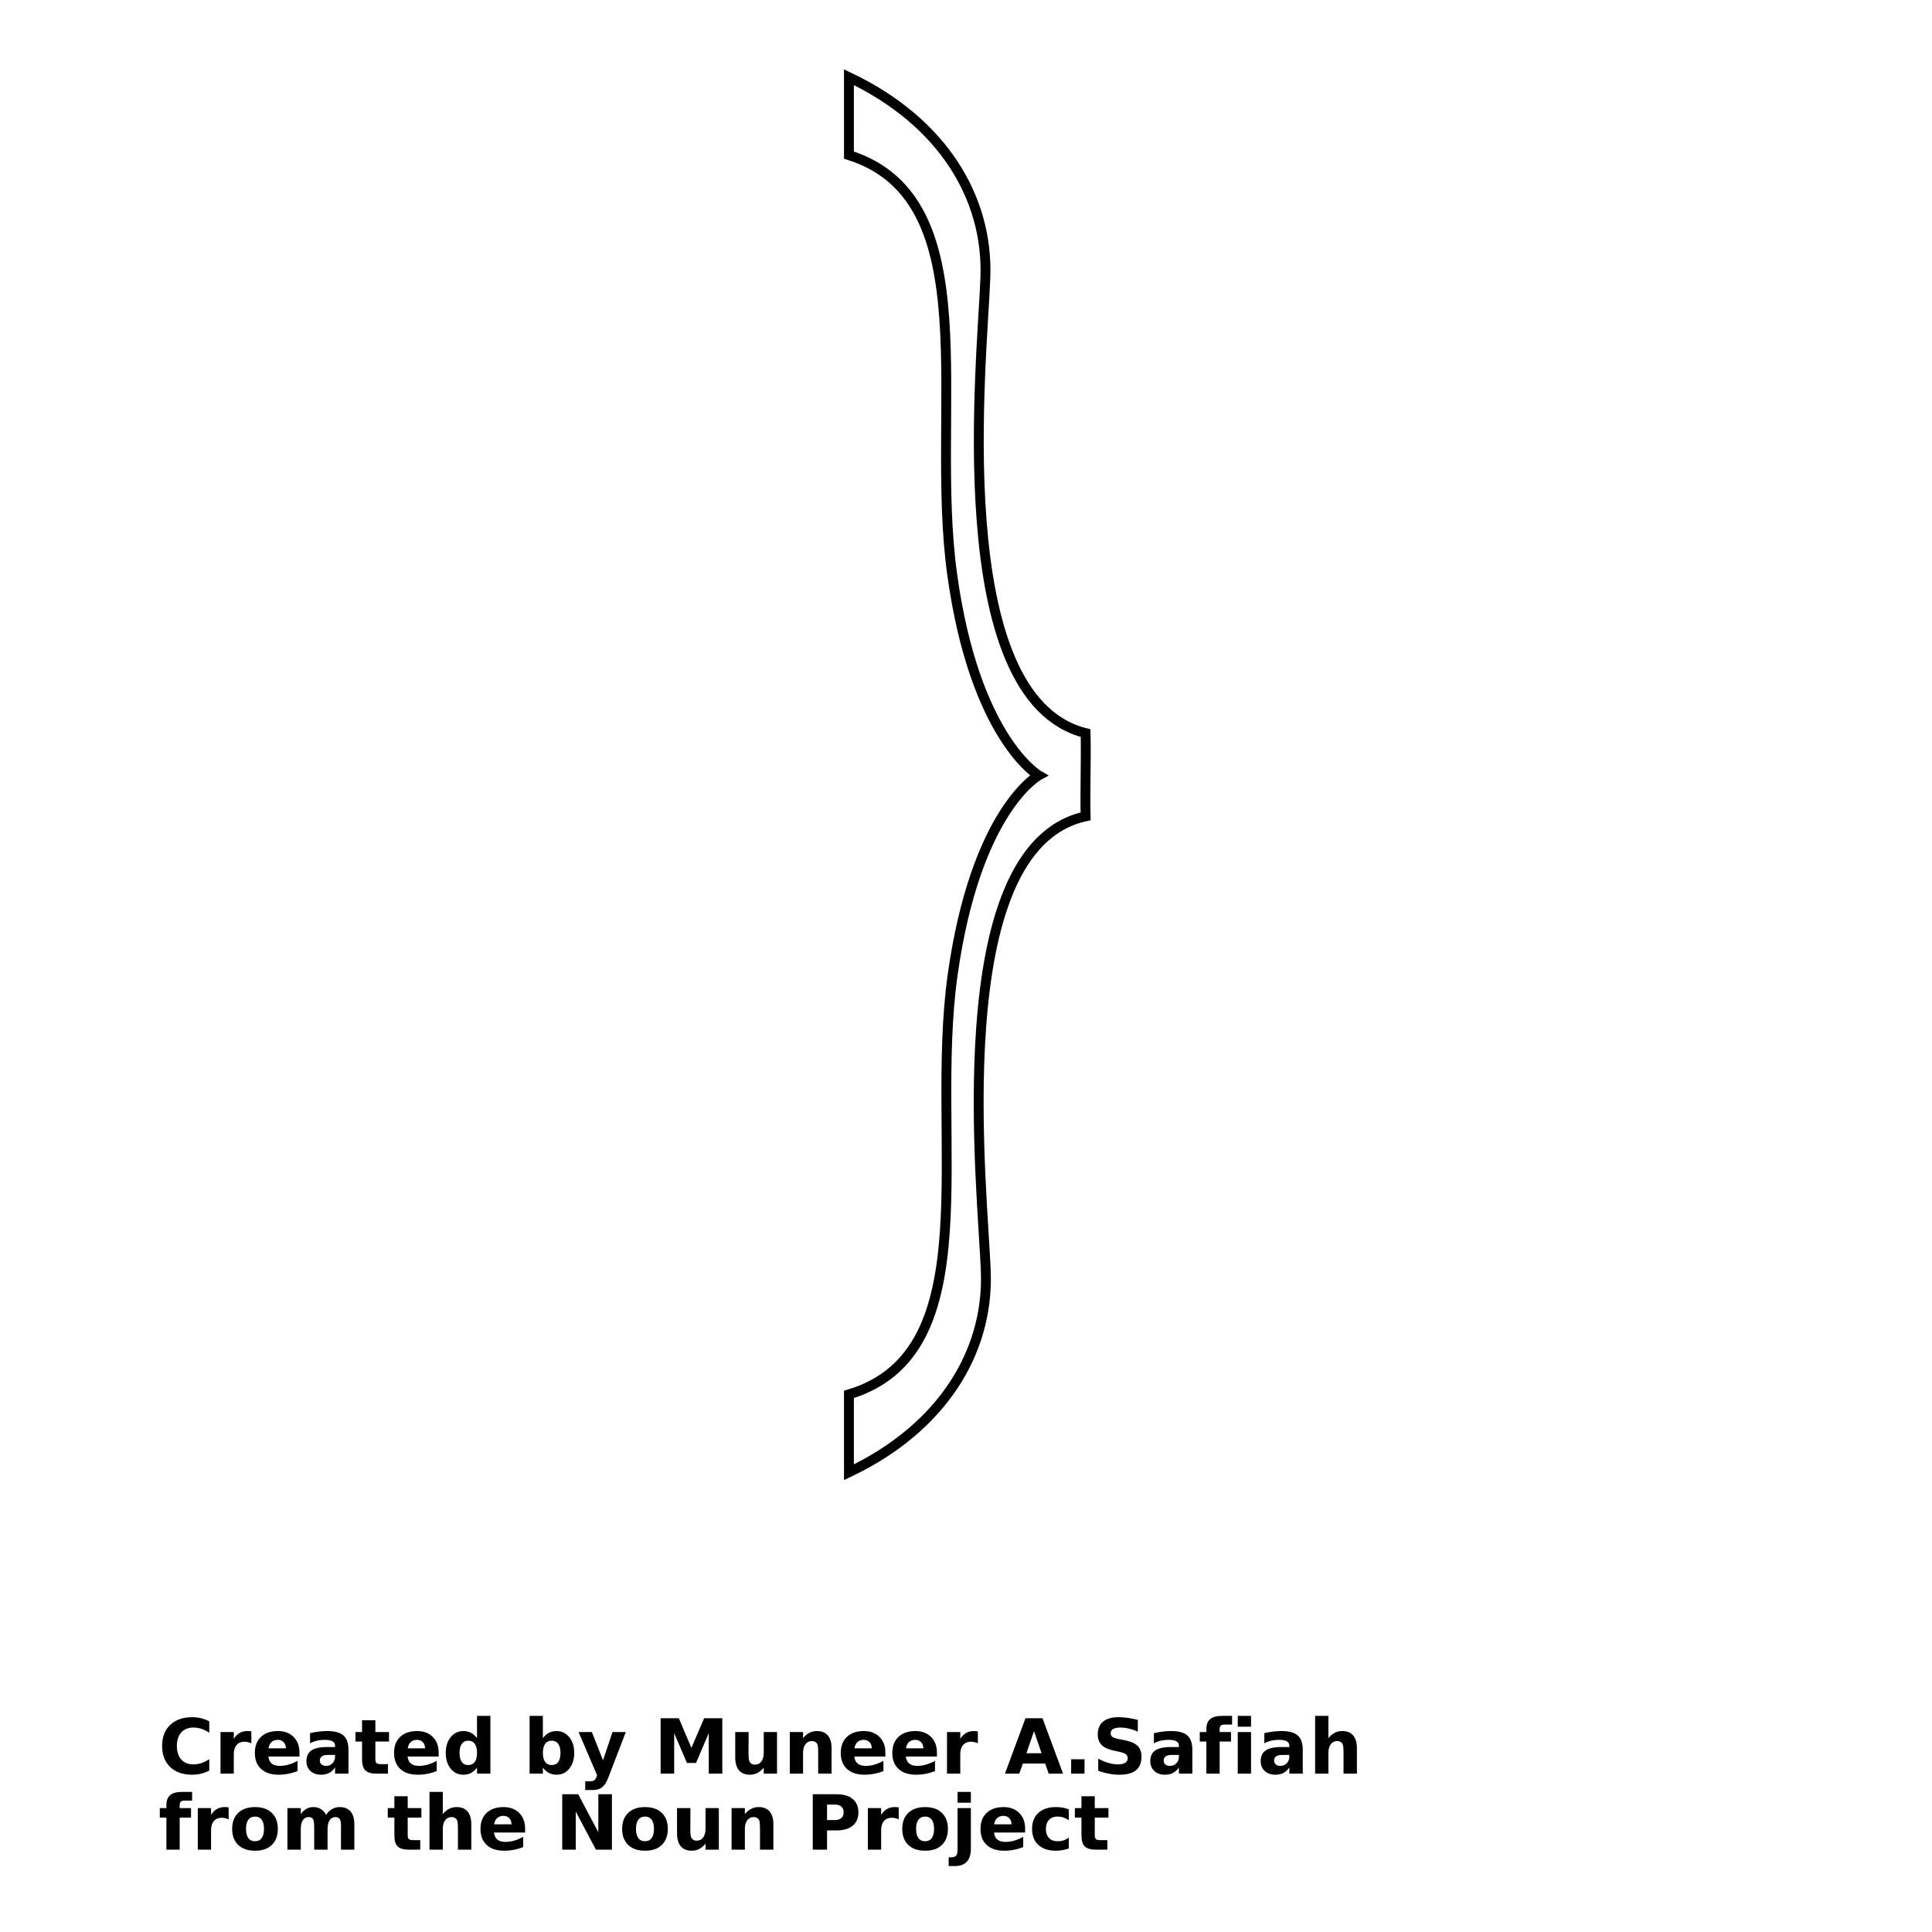 <svg width="700pt" height="700pt" viewBox="0 0 700 700" xmlns="http://www.w3.org/2000/svg" xmlns:xlink="http://www.w3.org/1999/xlink"><defs><symbol id="a" overflow="visible"><path d="M18.453-1.11c-.95.5-1.938.876-2.969 1.126S13.374.39 12.25.39c-3.344 0-5.996-.93-7.953-2.797-1.95-1.875-2.922-4.41-2.922-7.61 0-3.218.972-5.757 2.922-7.625 1.957-1.863 4.61-2.797 7.953-2.797 1.125 0 2.203.125 3.234.375s2.02.621 2.969 1.11v4.156c-.96-.656-1.906-1.133-2.844-1.437a9.472 9.472 0 00-2.937-.454c-1.844 0-3.297.594-4.36 1.782-1.062 1.18-1.593 2.808-1.593 4.89 0 2.074.53 3.703 1.593 4.89 1.063 1.18 2.516 1.766 4.36 1.766a9.359 9.359 0 002.937-.453c.938-.312 1.883-.797 2.844-1.453z"/></symbol><symbol id="b" overflow="visible"><path d="M13.5-10.969a6.197 6.197 0 00-1.25-.438 5.765 5.765 0 00-1.266-.14c-1.23 0-2.183.402-2.859 1.203-.668.793-1 1.93-1 3.406V0H2.312v-15.062h4.813v2.468c.625-.976 1.336-1.69 2.14-2.14.801-.457 1.758-.688 2.876-.688.164 0 .343.008.53.016.188.012.458.043.813.094z"/></symbol><symbol id="c" overflow="visible"><path d="M17.344-7.578v1.375H6.094c.113 1.137.52 1.984 1.219 2.547.695.562 1.676.844 2.937.844 1.008 0 2.047-.149 3.11-.454 1.062-.3 2.156-.753 3.28-1.359v3.703a19.935 19.935 0 01-3.421.985A17.997 17.997 0 019.813.39c-2.73 0-4.852-.692-6.36-2.078C1.942-3.07 1.188-5.016 1.188-7.516c0-2.457.738-4.39 2.219-5.796 1.488-1.407 3.53-2.11 6.125-2.11 2.375 0 4.27.715 5.687 2.14 1.414 1.419 2.125 3.321 2.125 5.704zm-4.938-1.594c0-.914-.273-1.656-.812-2.219-.531-.562-1.227-.843-2.078-.843-.938 0-1.7.265-2.281.796-.586.524-.95 1.278-1.094 2.266z"/></symbol><symbol id="d" overflow="visible"><path d="M9.063-6.781c-1 0-1.758.172-2.266.515-.5.344-.75.844-.75 1.5 0 .618.203 1.094.61 1.438s.972.516 1.702.516c.907 0 1.664-.32 2.282-.97.613-.655.921-1.472.921-2.452v-.547zm7.359-1.813V0h-4.86v-2.234c-.648.918-1.374 1.586-2.187 2C8.57.18 7.594.39 6.437.39c-1.554 0-2.82-.453-3.796-1.36-.97-.914-1.454-2.097-1.454-3.547 0-1.77.602-3.066 1.813-3.89 1.219-.82 3.129-1.235 5.734-1.235h2.829v-.375c0-.757-.305-1.316-.907-1.671-.594-.364-1.527-.547-2.797-.547-1.03 0-1.996.105-2.89.312a9.913 9.913 0 00-2.469.938v-3.672a26.627 26.627 0 013.11-.563 24.644 24.644 0 013.124-.203c2.72 0 4.676.54 5.875 1.61 1.207 1.062 1.813 2.804 1.813 5.218z"/></symbol><symbol id="e" overflow="visible"><path d="M7.578-19.344v4.281h4.953v3.438H7.578v6.39c0 .7.133 1.172.406 1.422.282.25.832.375 1.657.375h2.484V0h-4.14c-1.9 0-3.247-.395-4.048-1.188-.793-.789-1.187-2.14-1.187-4.047v-6.39H.36v-3.438h2.39v-4.281z"/></symbol><symbol id="f" overflow="visible"><path d="M12.562-12.859v-8.063h4.844V0h-4.844v-2.17c-.668.886-1.402 1.539-2.203 1.953-.793.406-1.715.61-2.766.61-1.855 0-3.383-.735-4.578-2.204C1.828-3.288 1.234-5.19 1.234-7.514c0-2.32.594-4.219 1.781-5.688 1.195-1.476 2.723-2.218 4.578-2.218 1.04 0 1.961.21 2.766.625.8.418 1.535 1.062 2.203 1.937zM9.39-3.109c1.031 0 1.816-.375 2.36-1.125.539-.75.812-1.844.812-3.281s-.273-2.531-.812-3.281c-.543-.758-1.329-1.141-2.36-1.141-1.023 0-1.805.383-2.344 1.14-.543.75-.812 1.844-.812 3.282s.27 2.531.812 3.281c.54.75 1.32 1.125 2.344 1.125z"/></symbol><symbol id="g" overflow="visible"><path d="M10.328-3.11c1.031 0 1.816-.374 2.36-1.124.538-.75.812-1.844.812-3.282s-.274-2.53-.813-3.28c-.543-.759-1.328-1.141-2.359-1.141s-1.824.382-2.375 1.14c-.555.762-.828 1.856-.828 3.281 0 1.43.273 2.524.828 3.282.55.75 1.344 1.125 2.375 1.125zm-3.203-9.75c.664-.874 1.398-1.519 2.203-1.937.813-.414 1.742-.625 2.797-.625 1.852 0 3.375.742 4.562 2.219 1.196 1.469 1.797 3.367 1.797 5.687 0 2.325-.601 4.227-1.797 5.703C15.5-.343 13.977.391 12.125.391 11.07.39 10.14.18 9.328-.234c-.805-.414-1.54-1.063-2.203-1.938V0H2.312v-20.922h4.813z"/></symbol><symbol id="h" overflow="visible"><path d="M.344-15.062h4.812L9.203-4.843l3.438-10.219h4.812L11.125 1.422c-.637 1.676-1.383 2.848-2.234 3.516-.844.664-1.961 1-3.344 1H2.75V2.78h1.516c.812 0 1.406-.132 1.78-.39.376-.262.66-.727.86-1.39l.14-.423z"/></symbol><symbol id="i" overflow="visible"><path d="M2.531-20.078h6.594l4.563 10.75 4.609-10.75h6.578V0h-4.906v-14.688L15.344-3.86h-3.281L7.438-14.688V0H2.53z"/></symbol><symbol id="j" overflow="visible"><path d="M2.156-5.86v-9.202H7v1.5c0 .824-.008 1.851-.016 3.078-.011 1.23-.015 2.054-.015 2.468 0 1.211.031 2.086.093 2.625.063.532.172.918.329 1.157.195.312.453.558.765.734.32.168.688.25 1.094.25 1.008 0 1.8-.383 2.375-1.156.57-.77.86-1.844.86-3.219v-7.438h4.812V0h-4.813v-2.171c-.73.875-1.5 1.523-2.312 1.937S8.46.39 7.484.39c-1.742 0-3.062-.53-3.968-1.594-.907-1.07-1.36-2.625-1.36-4.656z"/></symbol><symbol id="k" overflow="visible"><path d="M17.453-9.172V0h-4.844v-7.016c0-1.3-.031-2.195-.094-2.687-.054-.5-.148-.863-.28-1.094a2.174 2.174 0 00-.782-.734 2.255 2.255 0 00-1.094-.266c-1.012 0-1.805.39-2.375 1.172-.574.773-.86 1.844-.86 3.219V0H2.313v-15.062h4.813v2.203c.726-.875 1.5-1.52 2.312-1.937a5.919 5.919 0 012.703-.625c1.739 0 3.055.53 3.953 1.593.907 1.063 1.36 2.618 1.36 4.657z"/></symbol><symbol id="l" overflow="visible"><path d="M14.719-3.656H6.625L5.344 0H.141l7.437-20.078h6.172L21.188 0h-5.203zM7.906-7.391h5.5l-2.734-7.984z"/></symbol><symbol id="m" overflow="visible"><path d="M2.813-5.203h4.843V0H2.813z"/></symbol><symbol id="n" overflow="visible"><path d="M16.5-19.453v4.25a18.795 18.795 0 00-3.234-1.11 12.74 12.74 0 00-2.97-.374c-1.23 0-2.14.171-2.734.515-.593.336-.89.86-.89 1.578 0 .543.195.965.594 1.266.406.293 1.128.547 2.171.766l2.204.437c2.238.45 3.828 1.133 4.765 2.047.945.918 1.422 2.219 1.422 3.906 0 2.219-.664 3.871-1.984 4.953C14.53-.145 12.524.391 9.828.391A20.008 20.008 0 016 .016a23.906 23.906 0 01-3.844-1.063v-4.375c1.281.688 2.52 1.203 3.719 1.547 1.195.344 2.348.516 3.453.516 1.133 0 2-.188 2.594-.563.601-.383.906-.926.906-1.625 0-.625-.203-1.101-.61-1.437-.406-.344-1.218-.649-2.437-.922l-2-.453c-2.012-.426-3.48-1.11-4.406-2.047-.93-.946-1.39-2.219-1.39-3.813 0-2 .64-3.535 1.921-4.61 1.29-1.07 3.149-1.609 5.578-1.609 1.102 0 2.239.086 3.407.25 1.164.157 2.367.403 3.609.735z"/></symbol><symbol id="o" overflow="visible"><path d="M12.234-20.922v3.156H9.562c-.68 0-1.152.125-1.422.375-.273.242-.406.668-.406 1.281v1.047h4.11v3.438h-4.11V0H2.921v-11.625H.531v-3.438h2.39v-1.047c0-1.644.454-2.859 1.36-3.64.914-.781 2.336-1.172 4.265-1.172z"/></symbol><symbol id="p" overflow="visible"><path d="M2.313-15.062h4.812V0H2.312zm0-5.86h4.812v3.923H2.312z"/></symbol><symbol id="q" overflow="visible"><path d="M17.453-9.172V0h-4.844v-7c0-1.313-.031-2.21-.094-2.703-.054-.5-.148-.863-.28-1.094a2.174 2.174 0 00-.782-.734 2.255 2.255 0 00-1.094-.266c-1.012 0-1.805.39-2.375 1.172-.574.773-.86 1.844-.86 3.219V0H2.313v-20.922h4.813v8.063c.726-.876 1.5-1.52 2.312-1.938a5.919 5.919 0 012.703-.625c1.739 0 3.055.531 3.953 1.594.907 1.062 1.36 2.617 1.36 4.656z"/></symbol><symbol id="r" overflow="visible"><path d="M9.484-11.984c-1.074 0-1.89.387-2.453 1.156-.554.762-.828 1.867-.828 3.313 0 1.437.274 2.543.828 3.312.563.774 1.38 1.156 2.453 1.156 1.051 0 1.852-.382 2.407-1.156.55-.77.828-1.875.828-3.312 0-1.446-.278-2.551-.828-3.313-.555-.77-1.356-1.156-2.407-1.156zm0-3.438c2.594 0 4.614.7 6.063 2.094 1.457 1.399 2.187 3.336 2.187 5.813 0 2.469-.73 4.406-2.187 5.812C14.097-.304 12.078.391 9.484.391c-2.605 0-4.64-.695-6.109-2.094-1.46-1.406-2.187-3.343-2.187-5.812 0-2.477.726-4.414 2.187-5.813 1.469-1.394 3.504-2.094 6.11-2.094z"/></symbol><symbol id="s" overflow="visible"><path d="M16.281-12.562c.602-.938 1.32-1.645 2.156-2.125a5.452 5.452 0 012.781-.734c1.727 0 3.047.53 3.953 1.593s1.36 2.618 1.36 4.657V0h-4.844v-7.86a5.05 5.05 0 00.016-.36v-.53c0-1.07-.157-1.848-.469-2.329-.313-.476-.82-.718-1.516-.718-.918 0-1.625.382-2.125 1.14-.492.75-.746 1.84-.765 3.266V0h-4.844v-7.859c0-1.664-.148-2.738-.438-3.219-.28-.476-.793-.719-1.53-.719-.919 0-1.634.383-2.141 1.141-.5.762-.75 1.844-.75 3.25V0H2.28v-15.062h4.844v2.203c.593-.851 1.27-1.492 2.03-1.922a5.17 5.17 0 012.548-.64c1.039 0 1.957.25 2.75.75.8.5 1.41 1.203 1.828 2.11z"/></symbol><symbol id="t" overflow="visible"><path d="M2.531-20.078h5.781L15.61-6.312v-13.766h4.922V0h-5.797L7.437-13.781V0H2.531z"/></symbol><symbol id="u" overflow="visible"><path d="M2.531-20.078h8.594c2.55 0 4.508.57 5.875 1.703 1.375 1.137 2.063 2.75 2.063 4.844 0 2.105-.688 3.727-2.063 4.86-1.367 1.136-3.324 1.702-5.875 1.702H7.703v6.97H2.531zm5.172 3.75v5.61h2.875c1 0 1.77-.243 2.313-.735.55-.488.828-1.18.828-2.078 0-.895-.278-1.582-.828-2.063-.543-.488-1.313-.734-2.313-.734z"/></symbol><symbol id="v" overflow="visible"><path d="M2.313-15.062h4.812V-.265c0 2.008-.484 3.547-1.453 4.61S3.3 5.937 1.469 5.937h-2.39V2.782h.843c.914 0 1.539-.21 1.875-.625.344-.406.516-1.215.516-2.422zm0-5.86h4.812v3.923H2.312z"/></symbol><symbol id="w" overflow="visible"><path d="M14.484-14.594v3.922a7.733 7.733 0 00-1.969-.984 6.436 6.436 0 00-2.047-.329c-1.344 0-2.39.399-3.14 1.188-.75.781-1.125 1.875-1.125 3.281s.375 2.508 1.125 3.297c.75.781 1.797 1.172 3.14 1.172.75 0 1.461-.11 2.14-.328a6.254 6.254 0 001.876-1.016v3.953a13.44 13.44 0 01-2.297.61A12.63 12.63 0 019.859.39C7.14.39 5.015-.305 3.484-1.703 1.953-3.098 1.187-5.035 1.187-7.516c0-2.488.766-4.426 2.297-5.812 1.531-1.395 3.656-2.094 6.375-2.094.789 0 1.566.07 2.328.203.77.137 1.535.344 2.297.625z"/></symbol></defs><path d="M307.585 27.968c34.007 16.16 50.41 43.656 49.445 72.36-.965 28.704-14.719 152.612 36.3 165.295.215 9.23-.215 20.918 0 30.152-51.885 11.223-36.944 137.23-36.14 165.613.806 28.383-15.597 55.878-49.605 72.04v-28.22c51.008-15.21 29.152-91.749 37.545-151.784 8.395-60.036 31.2-72.483 31.2-72.483s-23.192-13.375-31.376-73.112c-8.183-59.742 13.145-135.645-37.366-151.638z" fill="none" stroke="#000" stroke-width="3.578"/><use x="57.367" y="642.621" xlink:href="#a"/><use x="77.578" y="642.621" xlink:href="#b"/><use x="91.16" y="642.621" xlink:href="#c"/><use x="109.84" y="642.621" xlink:href="#d"/><use x="128.426" y="642.621" xlink:href="#e"/><use x="141.59" y="642.621" xlink:href="#c"/><use x="160.27" y="642.621" xlink:href="#f"/><use x="189.57" y="642.621" xlink:href="#g"/><use x="209.285" y="642.621" xlink:href="#h"/><use x="236.828" y="642.621" xlink:href="#i"/><use x="264.234" y="642.621" xlink:href="#j"/><use x="283.84" y="642.621" xlink:href="#k"/><use x="303.445" y="642.621" xlink:href="#c"/><use x="322.125" y="642.621" xlink:href="#c"/><use x="340.805" y="642.621" xlink:href="#b"/><use x="363.973" y="642.621" xlink:href="#l"/><use x="385.289" y="642.621" xlink:href="#m"/><use x="395.75" y="642.621" xlink:href="#n"/><use x="415.586" y="642.621" xlink:href="#d"/><use x="434.172" y="642.621" xlink:href="#o"/><use x="446.152" y="642.621" xlink:href="#p"/><use x="455.594" y="642.621" xlink:href="#d"/><use x="474.18" y="642.621" xlink:href="#q"/><use x="57.367" y="670.164" xlink:href="#o"/><use x="69.348" y="670.164" xlink:href="#b"/><use x="82.93" y="670.164" xlink:href="#r"/><use x="101.852" y="670.164" xlink:href="#s"/><use x="140.137" y="670.164" xlink:href="#e"/><use x="153.305" y="670.164" xlink:href="#q"/><use x="172.91" y="670.164" xlink:href="#c"/><use x="201.176" y="670.164" xlink:href="#t"/><use x="224.227" y="670.164" xlink:href="#r"/><use x="243.148" y="670.164" xlink:href="#j"/><use x="262.754" y="670.164" xlink:href="#k"/><use x="291.949" y="670.164" xlink:href="#u"/><use x="312.133" y="670.164" xlink:href="#b"/><use x="325.715" y="670.164" xlink:href="#r"/><use x="344.637" y="670.164" xlink:href="#v"/><use x="354.078" y="670.164" xlink:href="#c"/><use x="372.758" y="670.164" xlink:href="#w"/><use x="389.082" y="670.164" xlink:href="#e"/></svg>